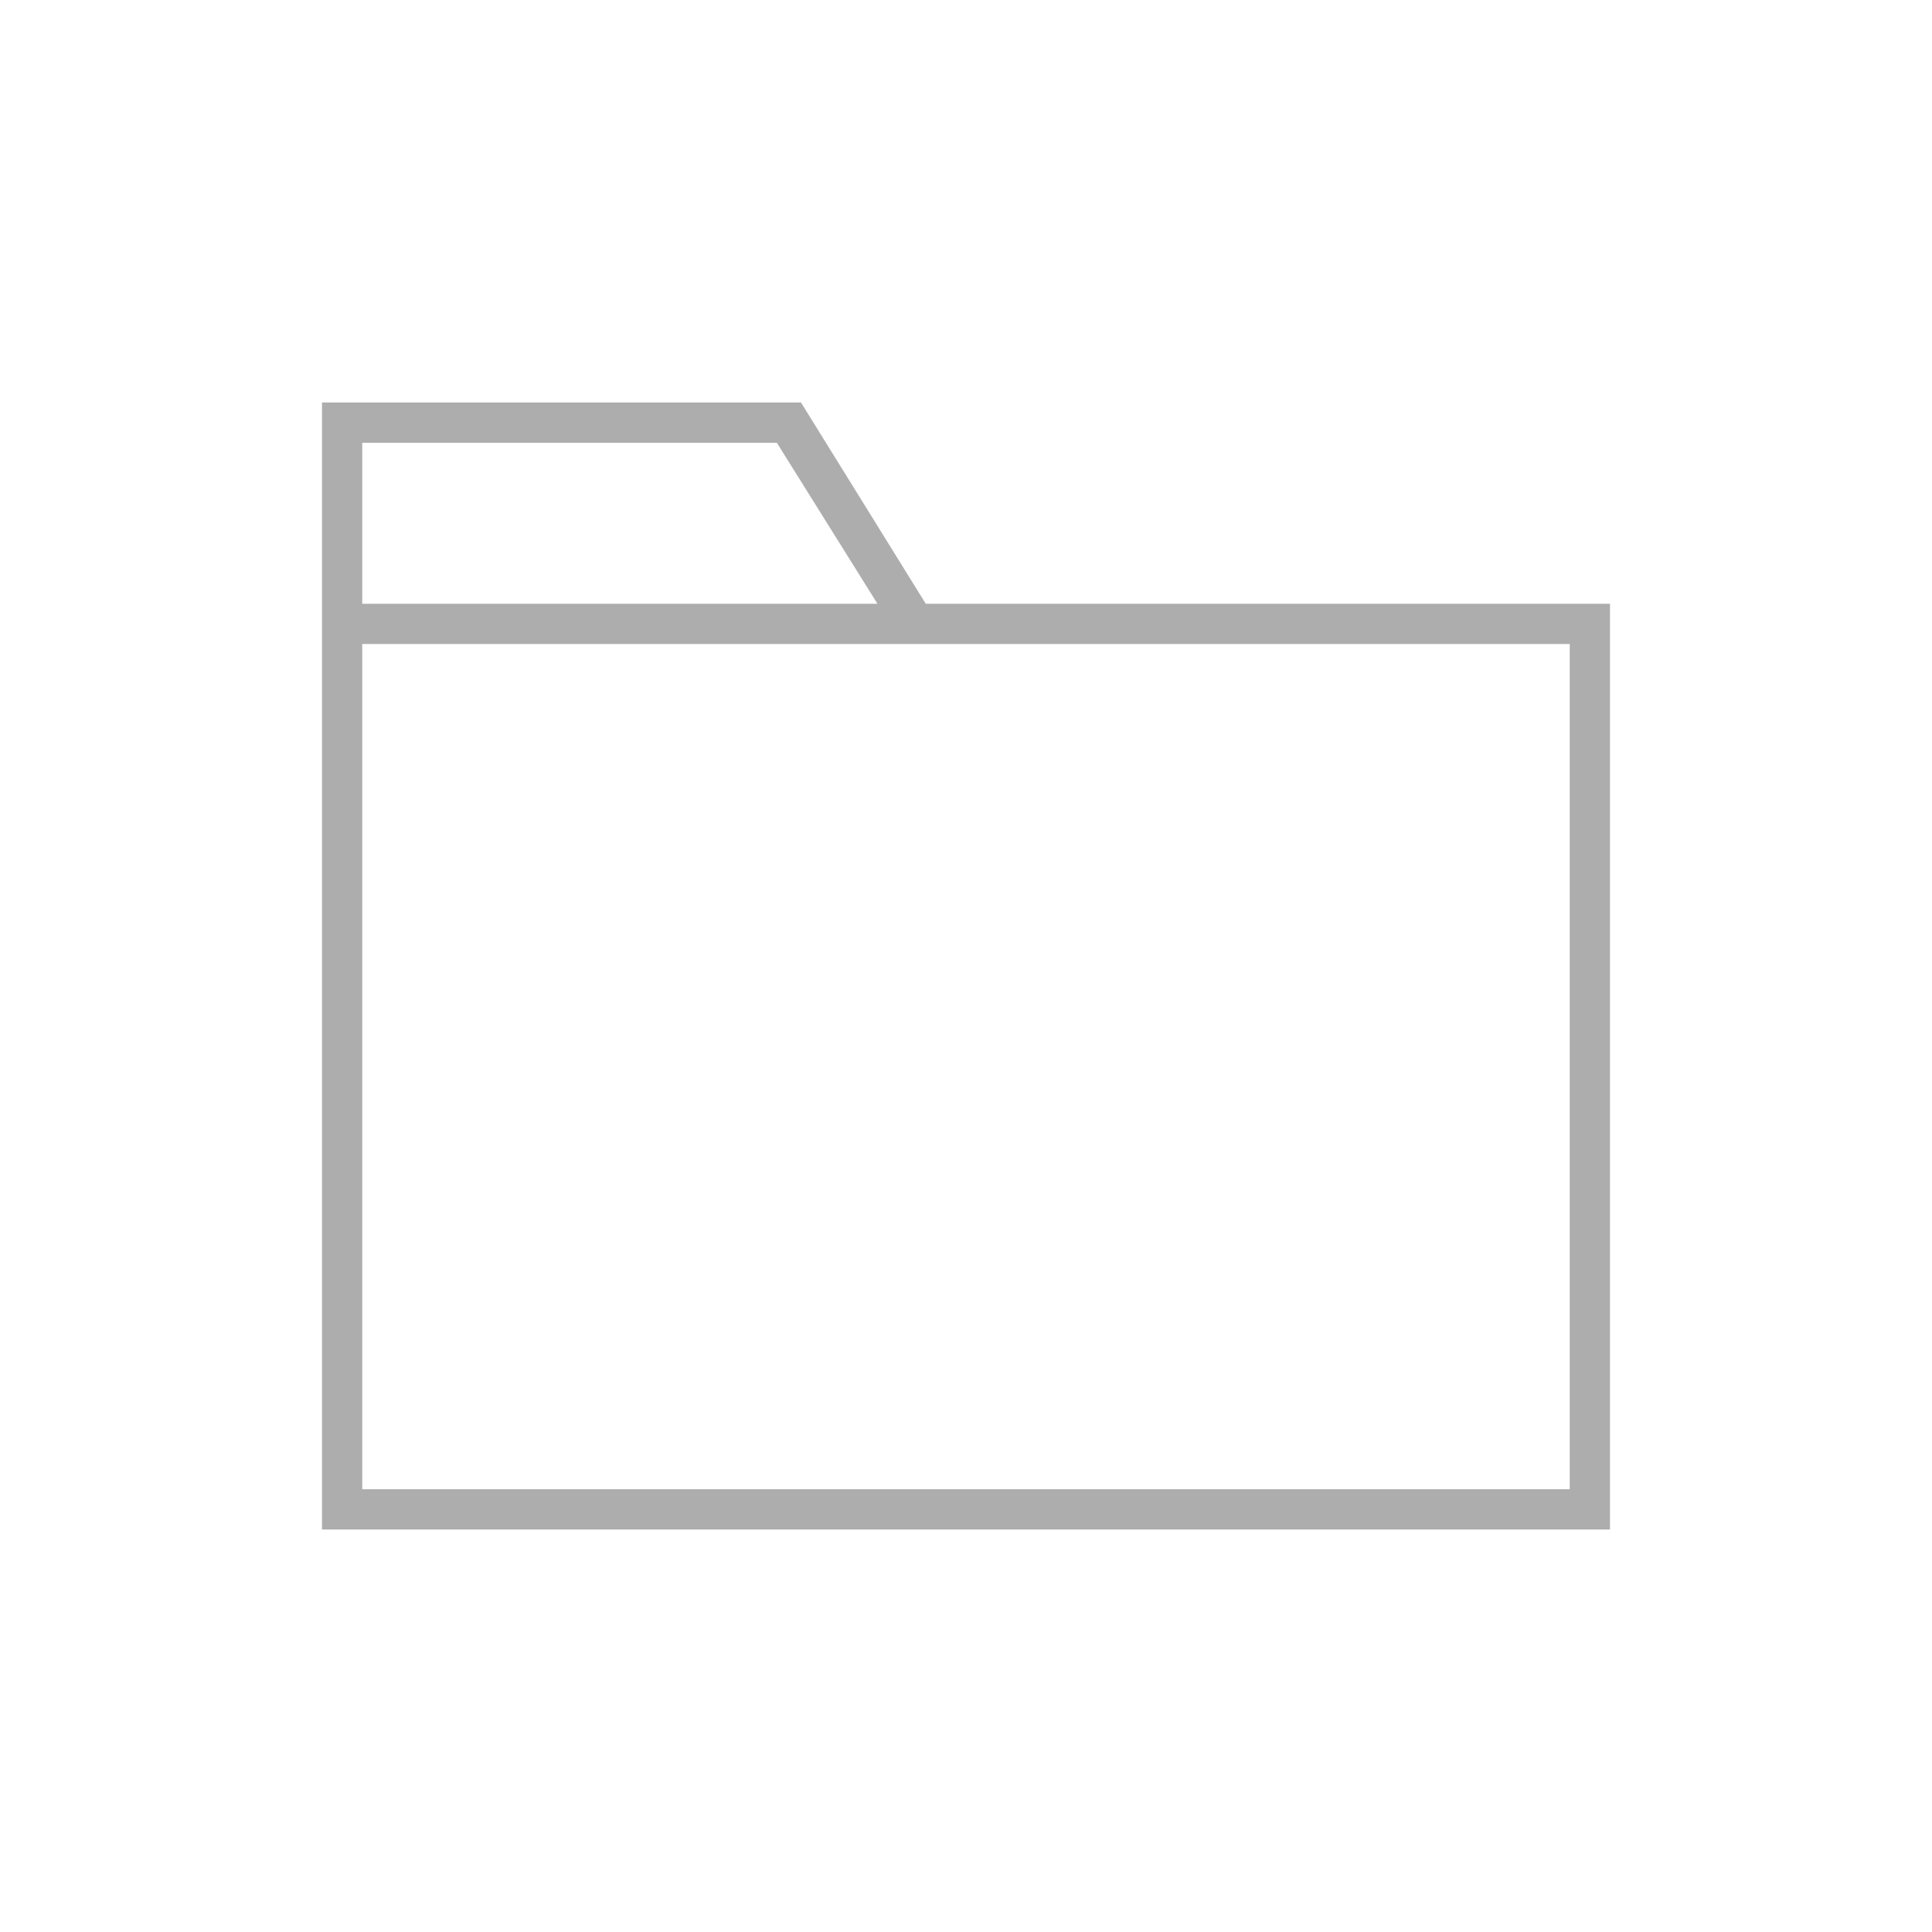 <?xml version="1.0" encoding="utf-8"?>
<!-- Generator: Adobe Illustrator 25.2.3, SVG Export Plug-In . SVG Version: 6.00 Build 0)  -->
<svg version="1.2" baseProfile="tiny" id="圖層_1"
	 xmlns="http://www.w3.org/2000/svg" xmlns:xlink="http://www.w3.org/1999/xlink" x="0px" y="0px" viewBox="0 0 48 48"
	 overflow="visible" xml:space="preserve">
<path fill="#ADADAD" d="M23,15l-3.1-5H8v5.6V38h32V15H23z M19.3,11l2.5,4H9v-4H19.3z M39,37H9V16
	h13.4l0,0H23h16V37z"/>
</svg>
